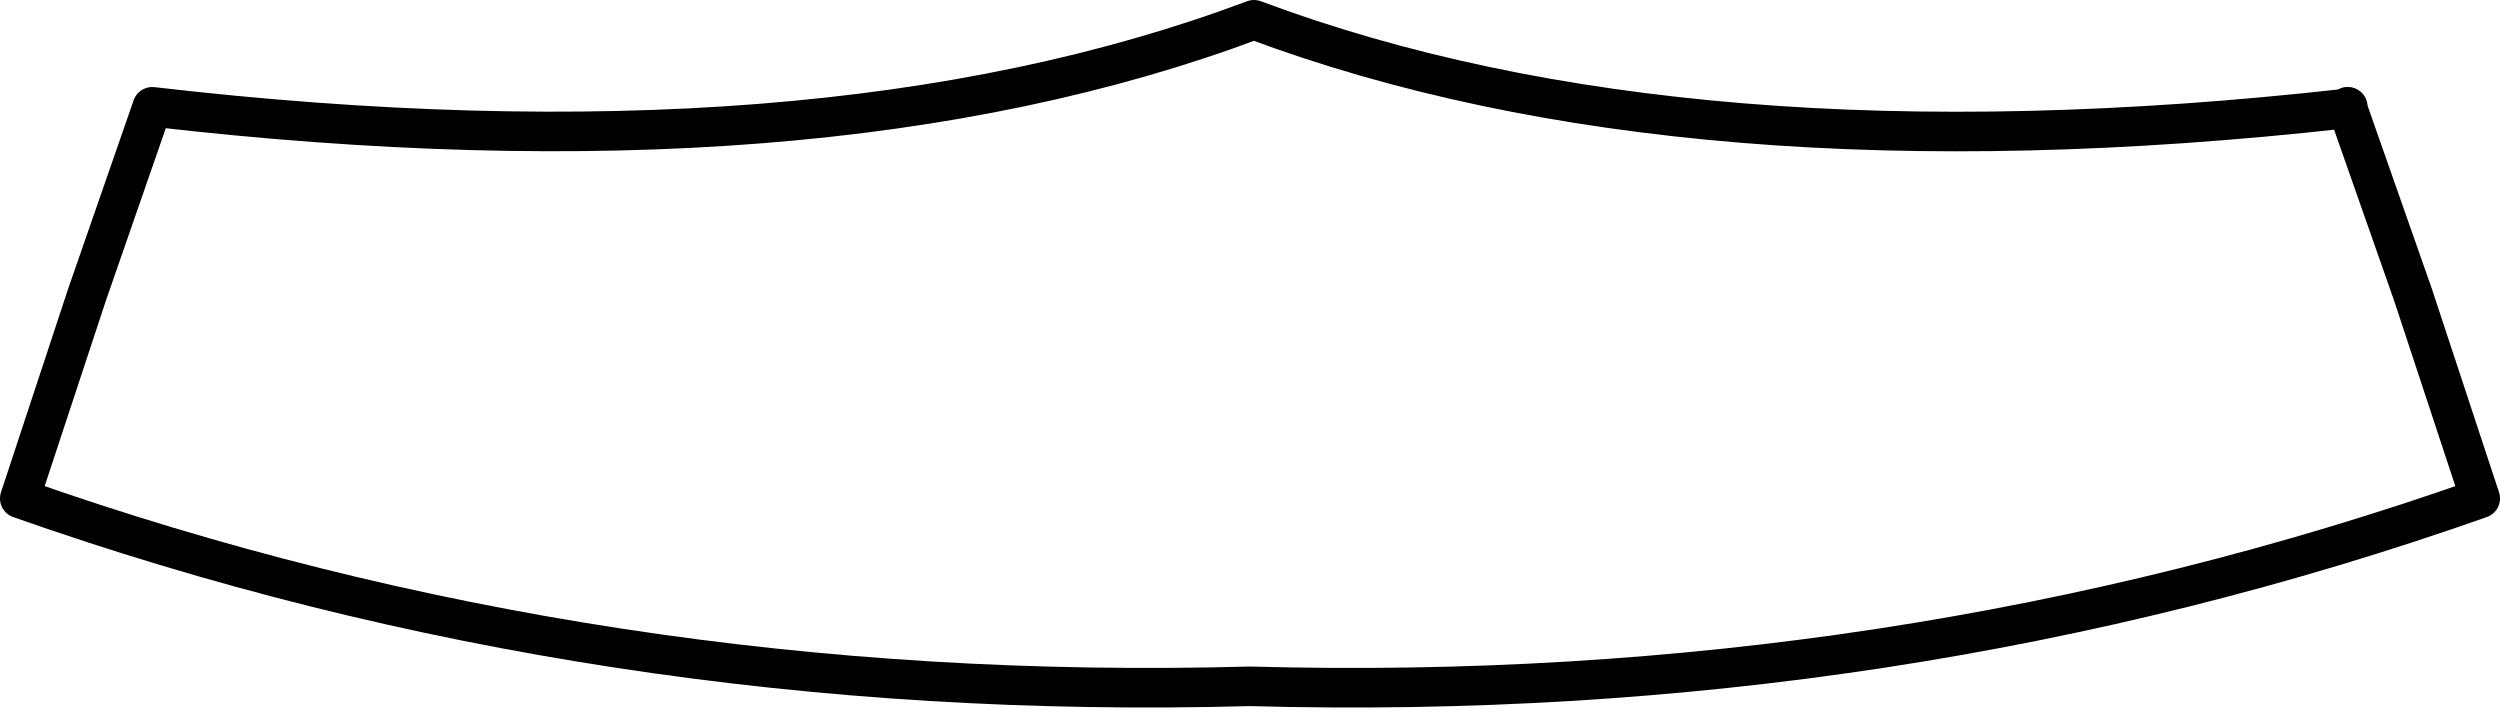 <?xml version="1.0" encoding="UTF-8" standalone="no"?>
<svg xmlns:xlink="http://www.w3.org/1999/xlink" height="17.9px" width="63.2px" xmlns="http://www.w3.org/2000/svg">
  <g transform="matrix(1.0, 0.0, 0.0, 1.0, -368.2, -316.0)">
    <path d="M427.55 318.75 L427.45 318.75 427.55 318.7" fill="none" stroke="#000000" stroke-linecap="round" stroke-linejoin="round" stroke-opacity="0.502" stroke-width="1.0"/>
    <path d="M427.45 318.75 Q410.85 320.6 399.9 316.5 388.85 320.65 372.05 318.7 L370.4 323.45 368.7 328.6 Q383.45 333.8 399.8 333.35 416.15 333.8 430.9 328.6 L429.2 323.45 427.55 318.75 M427.55 318.7 L427.55 318.75 Z" fill="none" stroke="#000000" stroke-linecap="round" stroke-linejoin="round" stroke-width="1.0"/>
  </g>
</svg>

